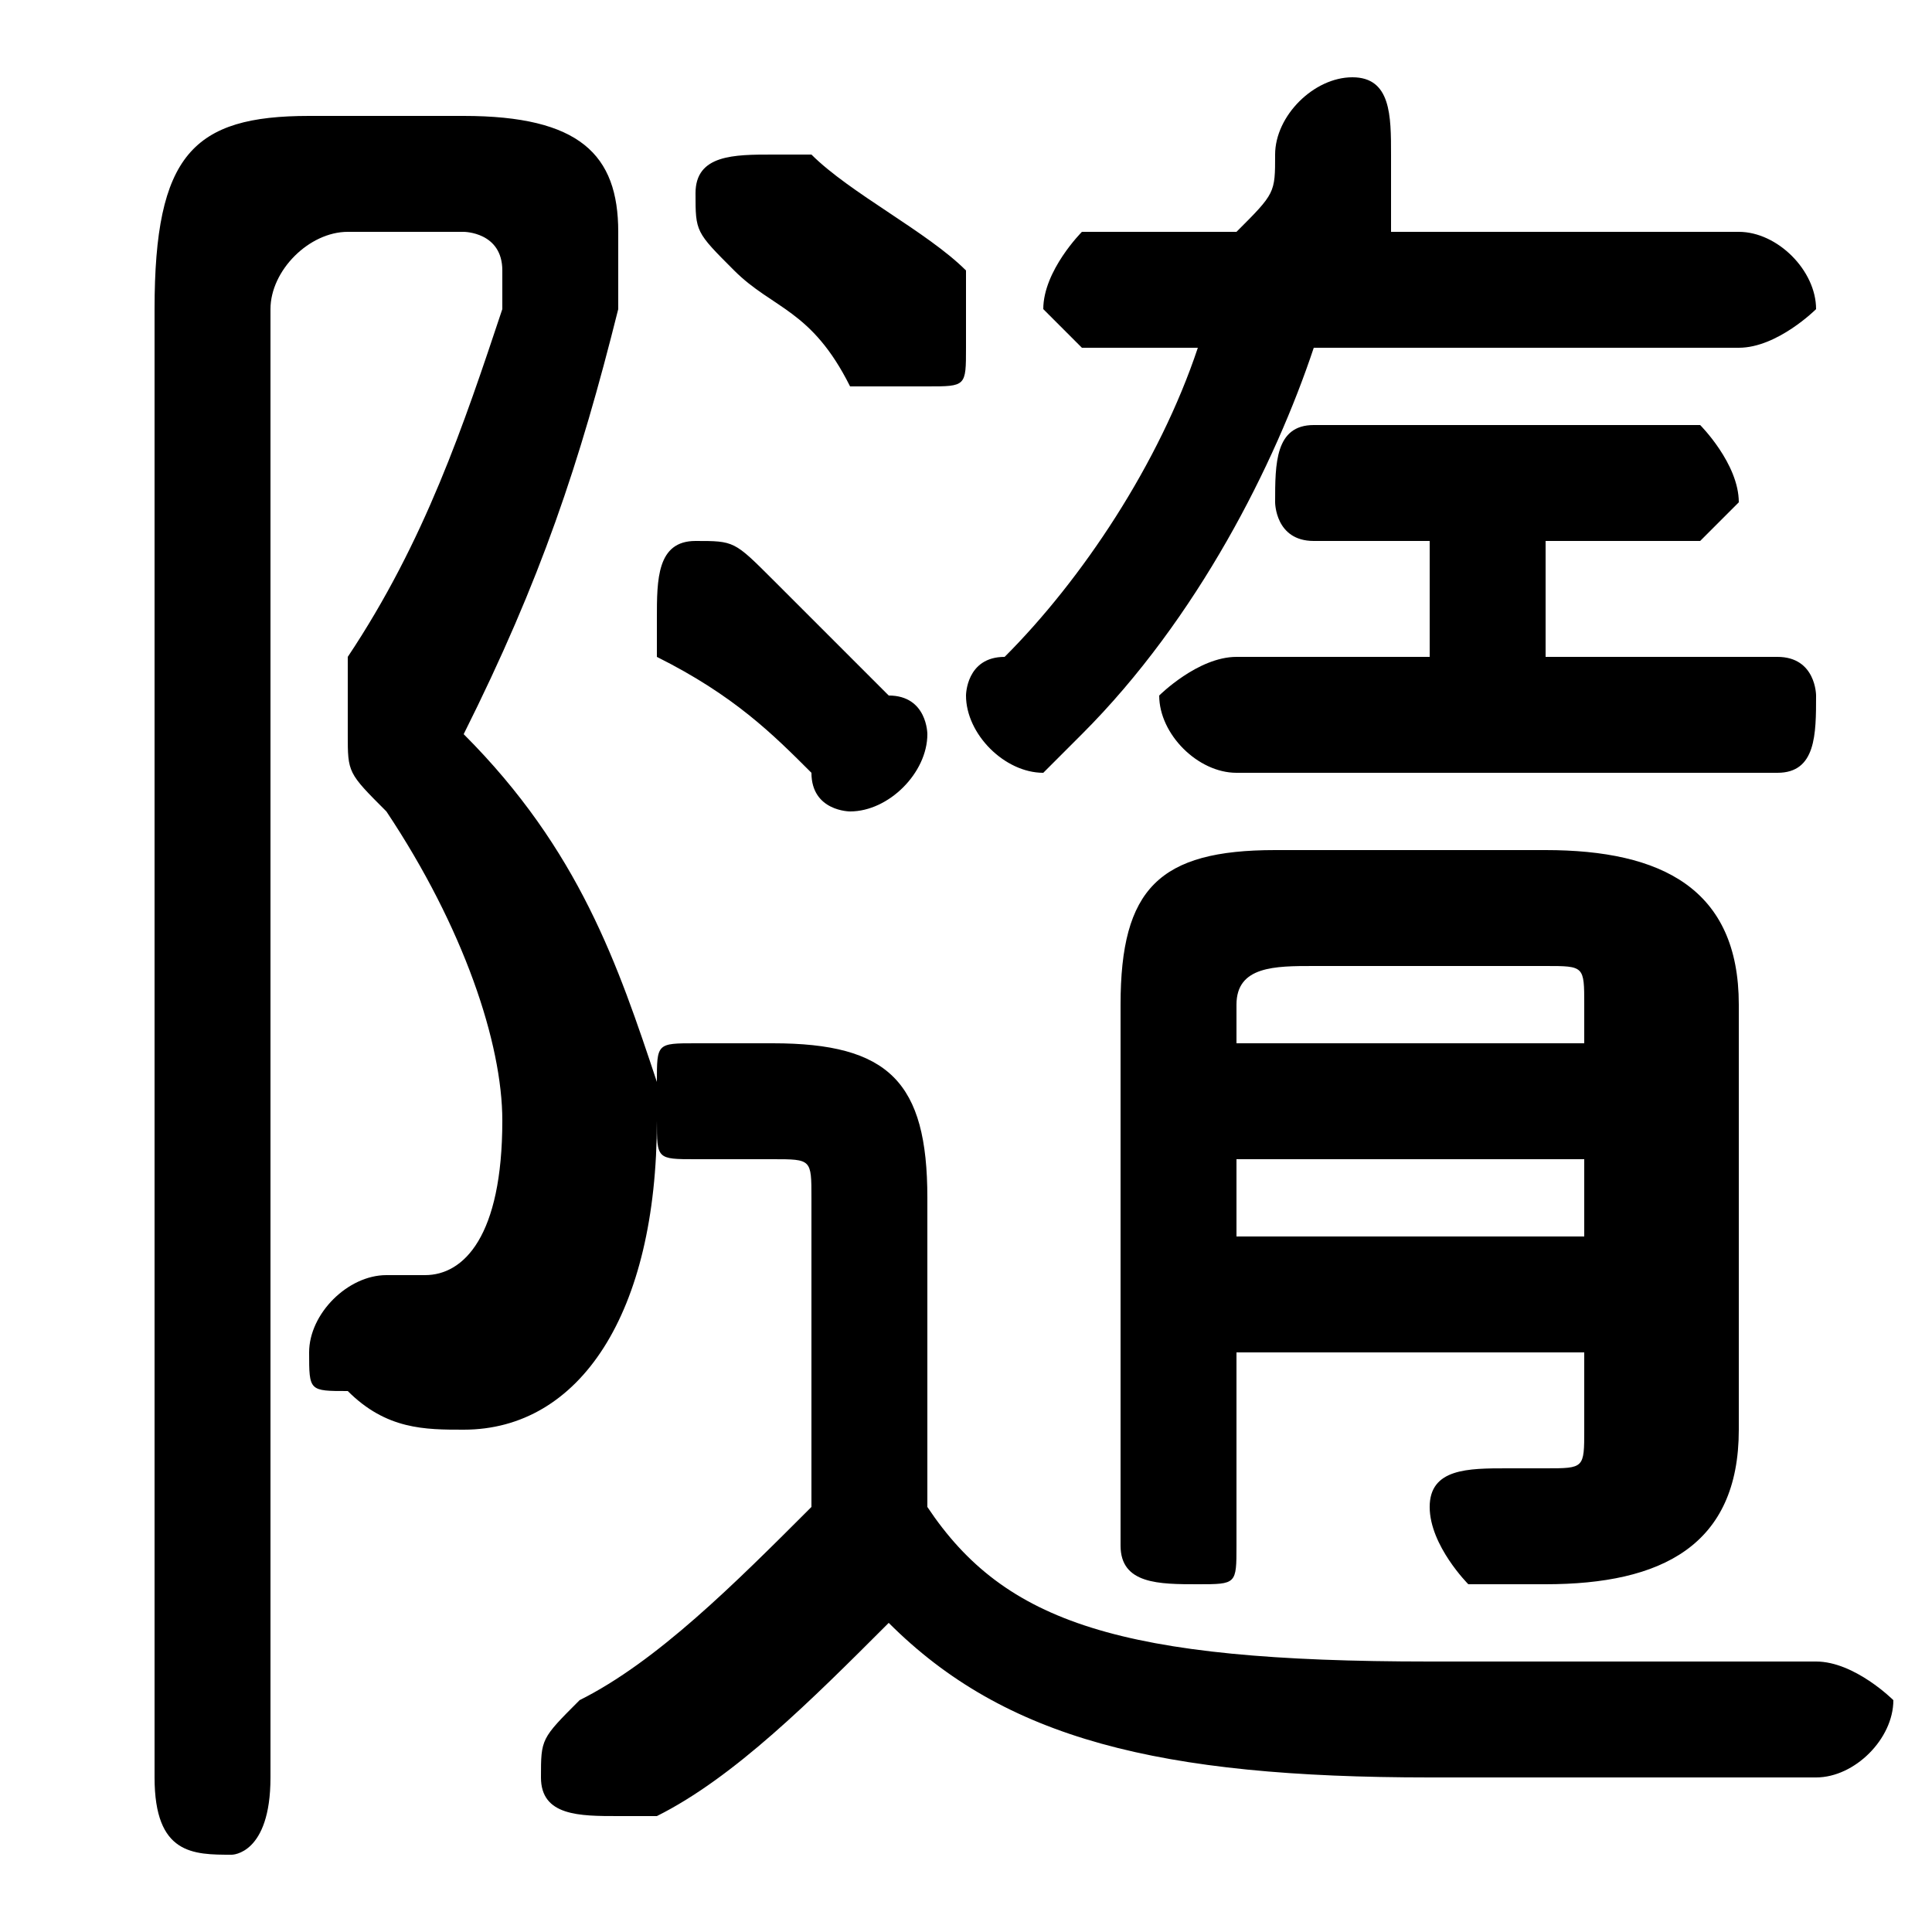 <svg xmlns="http://www.w3.org/2000/svg" viewBox="0 -44.0 50.0 50.0">
    <rect x="0" y="-44.0" width="50.0" height="50.0" fill="#808080" stroke="none"/>
    <g transform="scale(1, -1)">
        <!-- ボディの枠 -->
        <rect x="0" y="-6.0" width="50.0" height="50.0"
            stroke="white" fill="white"/>
        <!-- グリフ座標系の原点 -->
        <circle cx="0" cy="0" r="5" fill="white"/>
        <!-- グリフのアウトライン -->
        <g style="fill:black;stroke:#000000;stroke-width:0;stroke-linecap:round;stroke-linejoin:round;">
        <path d="M 21.0 5.0 C 19.0 3.0 17.0 1.0 15.0 -0.0 C 14.0 -1.0 14.0 -1.0 14.0 -2.0 C 14.0 -3.0 15.0 -3.0 16.0 -3.0 C 16.0 -3.0 16.0 -3.0 17.0 -3.0 C 19.0 -2.0 21.0 0.0 23.0 2.0 C 26.0 -1.0 30.0 -2.0 37.0 -2.0 C 41.0 -2.0 44.0 -2.0 47.0 -2.0 C 48.0 -2.0 49.0 -1.0 49.0 -0.0 C 49.0 0.0 48.0 1.0 47.0 1.0 C 44.0 1.0 41.0 1.0 37.0 1.0 C 29.0 1.0 26.0 2.0 24.0 5.0 L 24.0 13.0 C 24.0 16.0 23.0 17.0 20.0 17.0 L 18.0 17.0 C 17.0 17.0 17.0 17.0 17.0 16.0 C 16.0 19.0 15.0 22.0 12.0 25.0 C 14.0 29.0 15.0 32.0 16.0 36.0 C 16.0 36.0 16.0 37.0 16.0 38.0 C 16.0 40.0 15.0 41.0 12.0 41.0 L 8.0 41.0 C 5.0 41.0 4.0 40.0 4.0 36.0 L 4.0 -2.0 C 4.0 -4.0 5.0 -4.0 6.0 -4.0 C 6.0 -4.0 7.0 -4.0 7.0 -2.0 L 7.0 36.0 C 7.0 37.0 8.0 38.0 9.0 38.0 L 12.0 38.0 C 12.0 38.0 13.0 38.0 13.0 37.0 C 13.0 37.0 13.0 36.0 13.0 36.0 C 12.0 33.0 11.0 30.0 9.0 27.0 C 9.0 26.0 9.0 26.0 9.0 25.0 C 9.0 24.0 9.0 24.0 10.0 23.0 C 12.0 20.0 13.0 17.0 13.0 15.0 C 13.0 12.0 12.0 11.0 11.0 11.0 C 11.0 11.0 10.0 11.0 10.0 11.0 C 9.0 11.0 8.0 10.0 8.0 9.0 C 8.0 8.0 8.0 8.0 9.0 8.0 C 10.0 7.0 11.0 7.0 12.0 7.0 C 15.0 7.0 17.0 10.0 17.0 15.0 L 17.0 15.0 C 17.0 14.0 17.0 14.0 18.0 14.0 L 20.0 14.0 C 21.0 14.0 21.0 14.0 21.0 13.0 Z M 32.0 9.0 L 41.0 9.0 L 41.0 7.0 C 41.0 6.0 41.0 6.0 40.0 6.0 C 40.0 6.0 39.0 6.0 39.0 6.0 C 38.0 6.0 37.0 6.0 37.0 5.0 C 37.0 4.0 38.0 3.0 38.0 3.0 C 39.0 3.0 40.0 3.0 40.0 3.0 C 43.0 3.0 45.0 4.0 45.0 7.0 L 45.0 18.0 C 45.0 21.0 43.0 22.0 40.0 22.0 L 33.0 22.0 C 30.0 22.0 29.0 21.0 29.0 18.0 L 29.0 4.0 C 29.0 3.0 30.0 3.0 31.0 3.0 C 32.0 3.0 32.0 3.0 32.0 4.0 Z M 32.0 14.0 L 41.0 14.0 L 41.0 12.0 L 32.0 12.0 Z M 41.0 17.0 L 32.0 17.0 L 32.0 18.0 C 32.0 19.0 33.0 19.0 34.0 19.0 L 40.0 19.0 C 41.0 19.0 41.0 19.0 41.0 18.0 Z M 36.0 38.0 C 36.0 38.0 36.0 39.0 36.0 40.0 C 36.0 40.0 36.0 40.0 36.0 40.0 C 36.0 41.0 36.0 42.0 35.0 42.0 C 34.0 42.0 33.0 41.0 33.0 40.0 C 33.0 39.0 33.0 39.0 32.0 38.0 L 28.0 38.0 C 28.0 38.0 27.0 37.0 27.0 36.0 C 27.0 36.0 28.0 35.0 28.0 35.0 L 31.0 35.0 C 30.0 32.0 28.0 29.0 26.0 27.0 C 25.0 27.0 25.0 26.0 25.0 26.0 C 25.0 25.0 26.0 24.0 27.0 24.0 C 27.0 24.0 28.0 25.0 28.0 25.0 C 31.0 28.0 33.0 32.0 34.0 35.0 L 45.0 35.0 C 46.0 35.0 47.0 36.0 47.0 36.0 C 47.0 37.0 46.0 38.0 45.0 38.0 Z M 40.0 27.0 L 40.0 30.0 L 44.0 30.0 C 44.0 30.0 45.0 31.0 45.0 31.0 C 45.0 32.0 44.0 33.0 44.0 33.0 L 34.0 33.0 C 33.0 33.0 33.0 32.0 33.0 31.0 C 33.0 31.0 33.0 30.0 34.0 30.0 L 37.0 30.0 L 37.0 27.0 L 32.0 27.0 C 31.0 27.0 30.0 26.0 30.0 26.0 C 30.0 25.0 31.0 24.0 32.0 24.0 L 46.0 24.0 C 47.0 24.0 47.0 25.0 47.0 26.0 C 47.0 26.0 47.0 27.0 46.0 27.0 Z M 21.0 40.0 C 21.0 40.0 20.0 40.0 20.0 40.0 C 19.0 40.0 18.0 40.0 18.0 39.0 C 18.0 38.0 18.0 38.0 19.0 37.0 C 20.0 36.0 21.0 36.0 22.0 34.0 C 23.0 34.0 23.0 34.0 24.0 34.0 C 25.0 34.0 25.0 34.0 25.0 35.0 C 25.0 36.0 25.0 36.0 25.0 37.0 C 24.0 38.0 22.0 39.0 21.0 40.0 Z M 20.0 29.0 C 19.0 30.0 19.0 30.0 18.0 30.0 C 17.0 30.0 17.0 29.0 17.0 28.0 C 17.0 28.0 17.0 28.0 17.0 27.0 C 19.0 26.0 20.0 25.0 21.0 24.0 C 21.0 23.0 22.0 23.0 22.0 23.0 C 23.0 23.0 24.0 24.0 24.0 25.0 C 24.0 25.0 24.0 26.0 23.0 26.0 C 22.0 27.0 21.0 28.0 20.0 29.0 Z"/>
    </g>
    </g>
</svg>
